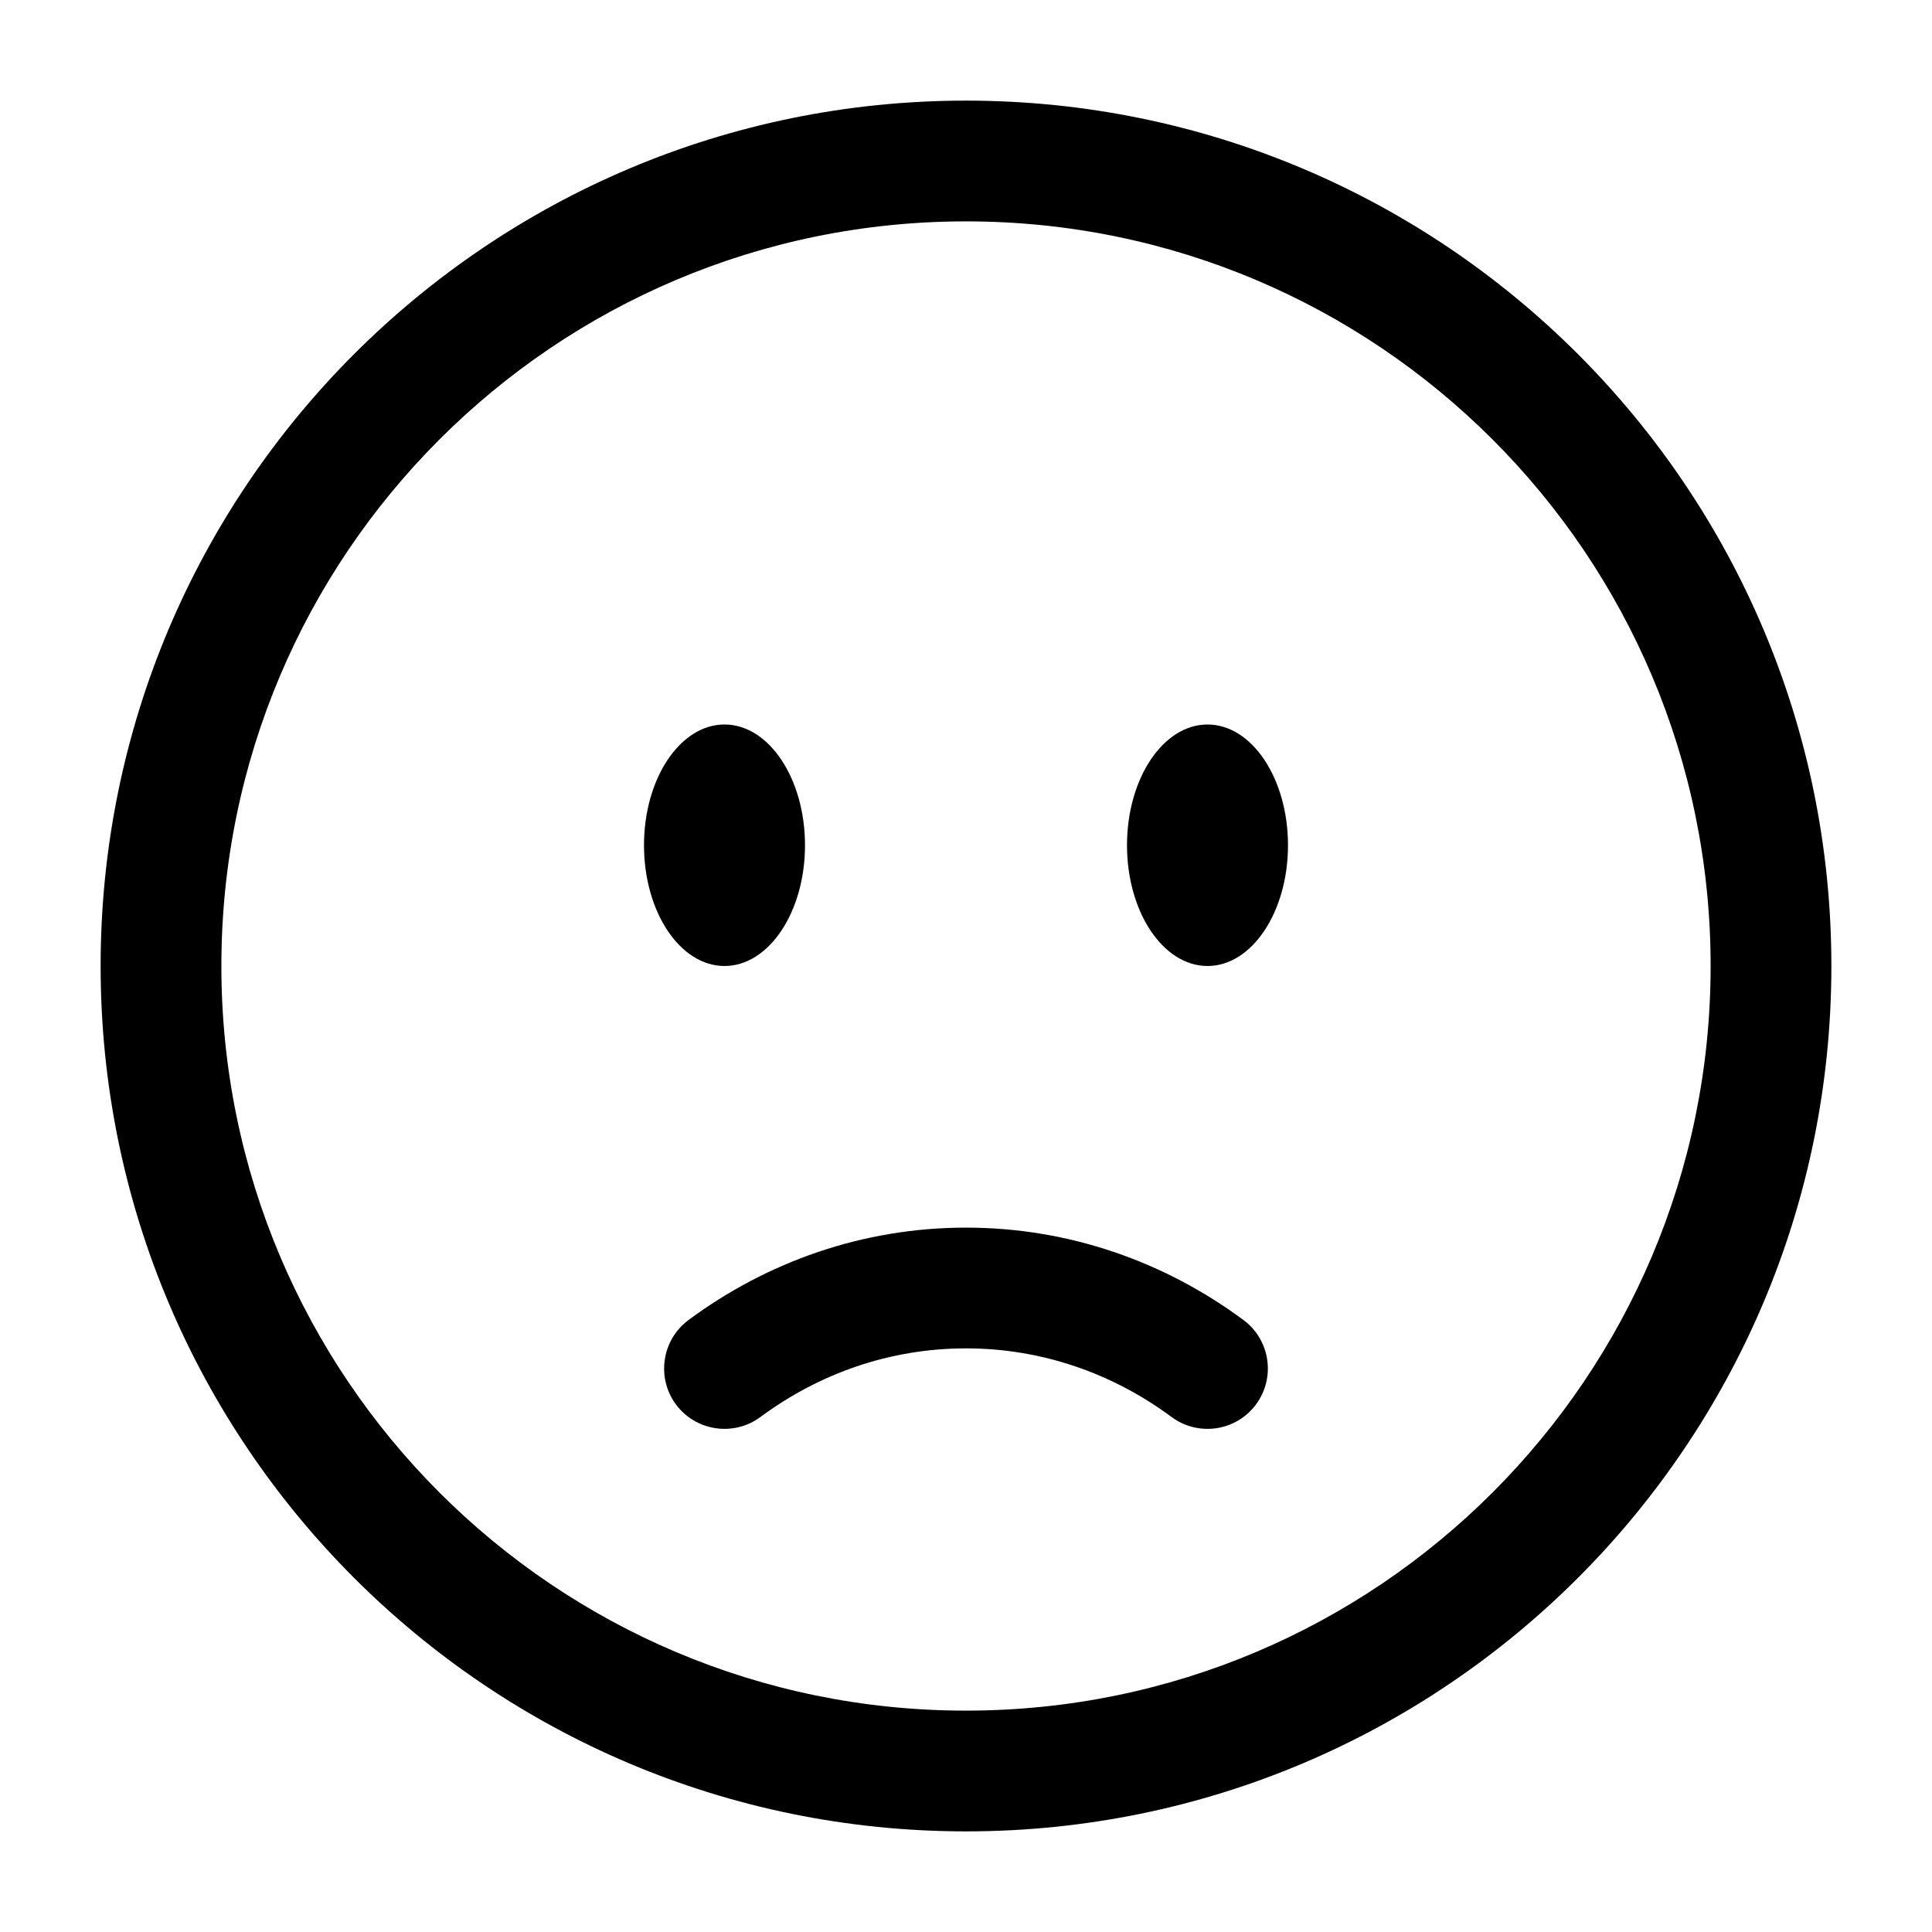 <svg width="24" height="24" viewBox="0 0 24 24" fill="none" xmlns="http://www.w3.org/2000/svg">
<path fill-rule="evenodd" clip-rule="evenodd" d="M12 2.75C6.891 2.75 2.75 6.891 2.75 12C2.75 17.109 6.891 21.25 12 21.25C17.109 21.25 21.25 17.109 21.25 12C21.25 6.891 17.109 2.75 12 2.75ZM1.25 12C1.25 6.063 6.063 1.25 12 1.25C17.937 1.25 22.75 6.063 22.75 12C22.75 17.937 17.937 22.75 12 22.75C6.063 22.75 1.25 17.937 1.25 12ZM8.553 16.398C9.526 15.677 10.715 15.25 12 15.25C13.285 15.25 14.474 15.677 15.447 16.398C15.779 16.644 15.849 17.114 15.602 17.447C15.356 17.779 14.886 17.849 14.553 17.602C13.825 17.063 12.946 16.75 12 16.75C11.054 16.75 10.175 17.063 9.447 17.602C9.114 17.849 8.644 17.779 8.397 17.447C8.151 17.114 8.221 16.644 8.553 16.398Z" fill="#000000"/>
<path d="M16 10.5C16 11.328 15.552 12 15 12C14.448 12 14 11.328 14 10.5C14 9.672 14.448 9 15 9C15.552 9 16 9.672 16 10.5Z" fill="#000000"/>
<path d="M10 10.5C10 11.328 9.552 12 9 12C8.448 12 8 11.328 8 10.5C8 9.672 8.448 9 9 9C9.552 9 10 9.672 10 10.5Z" fill="#000000"/>
</svg>